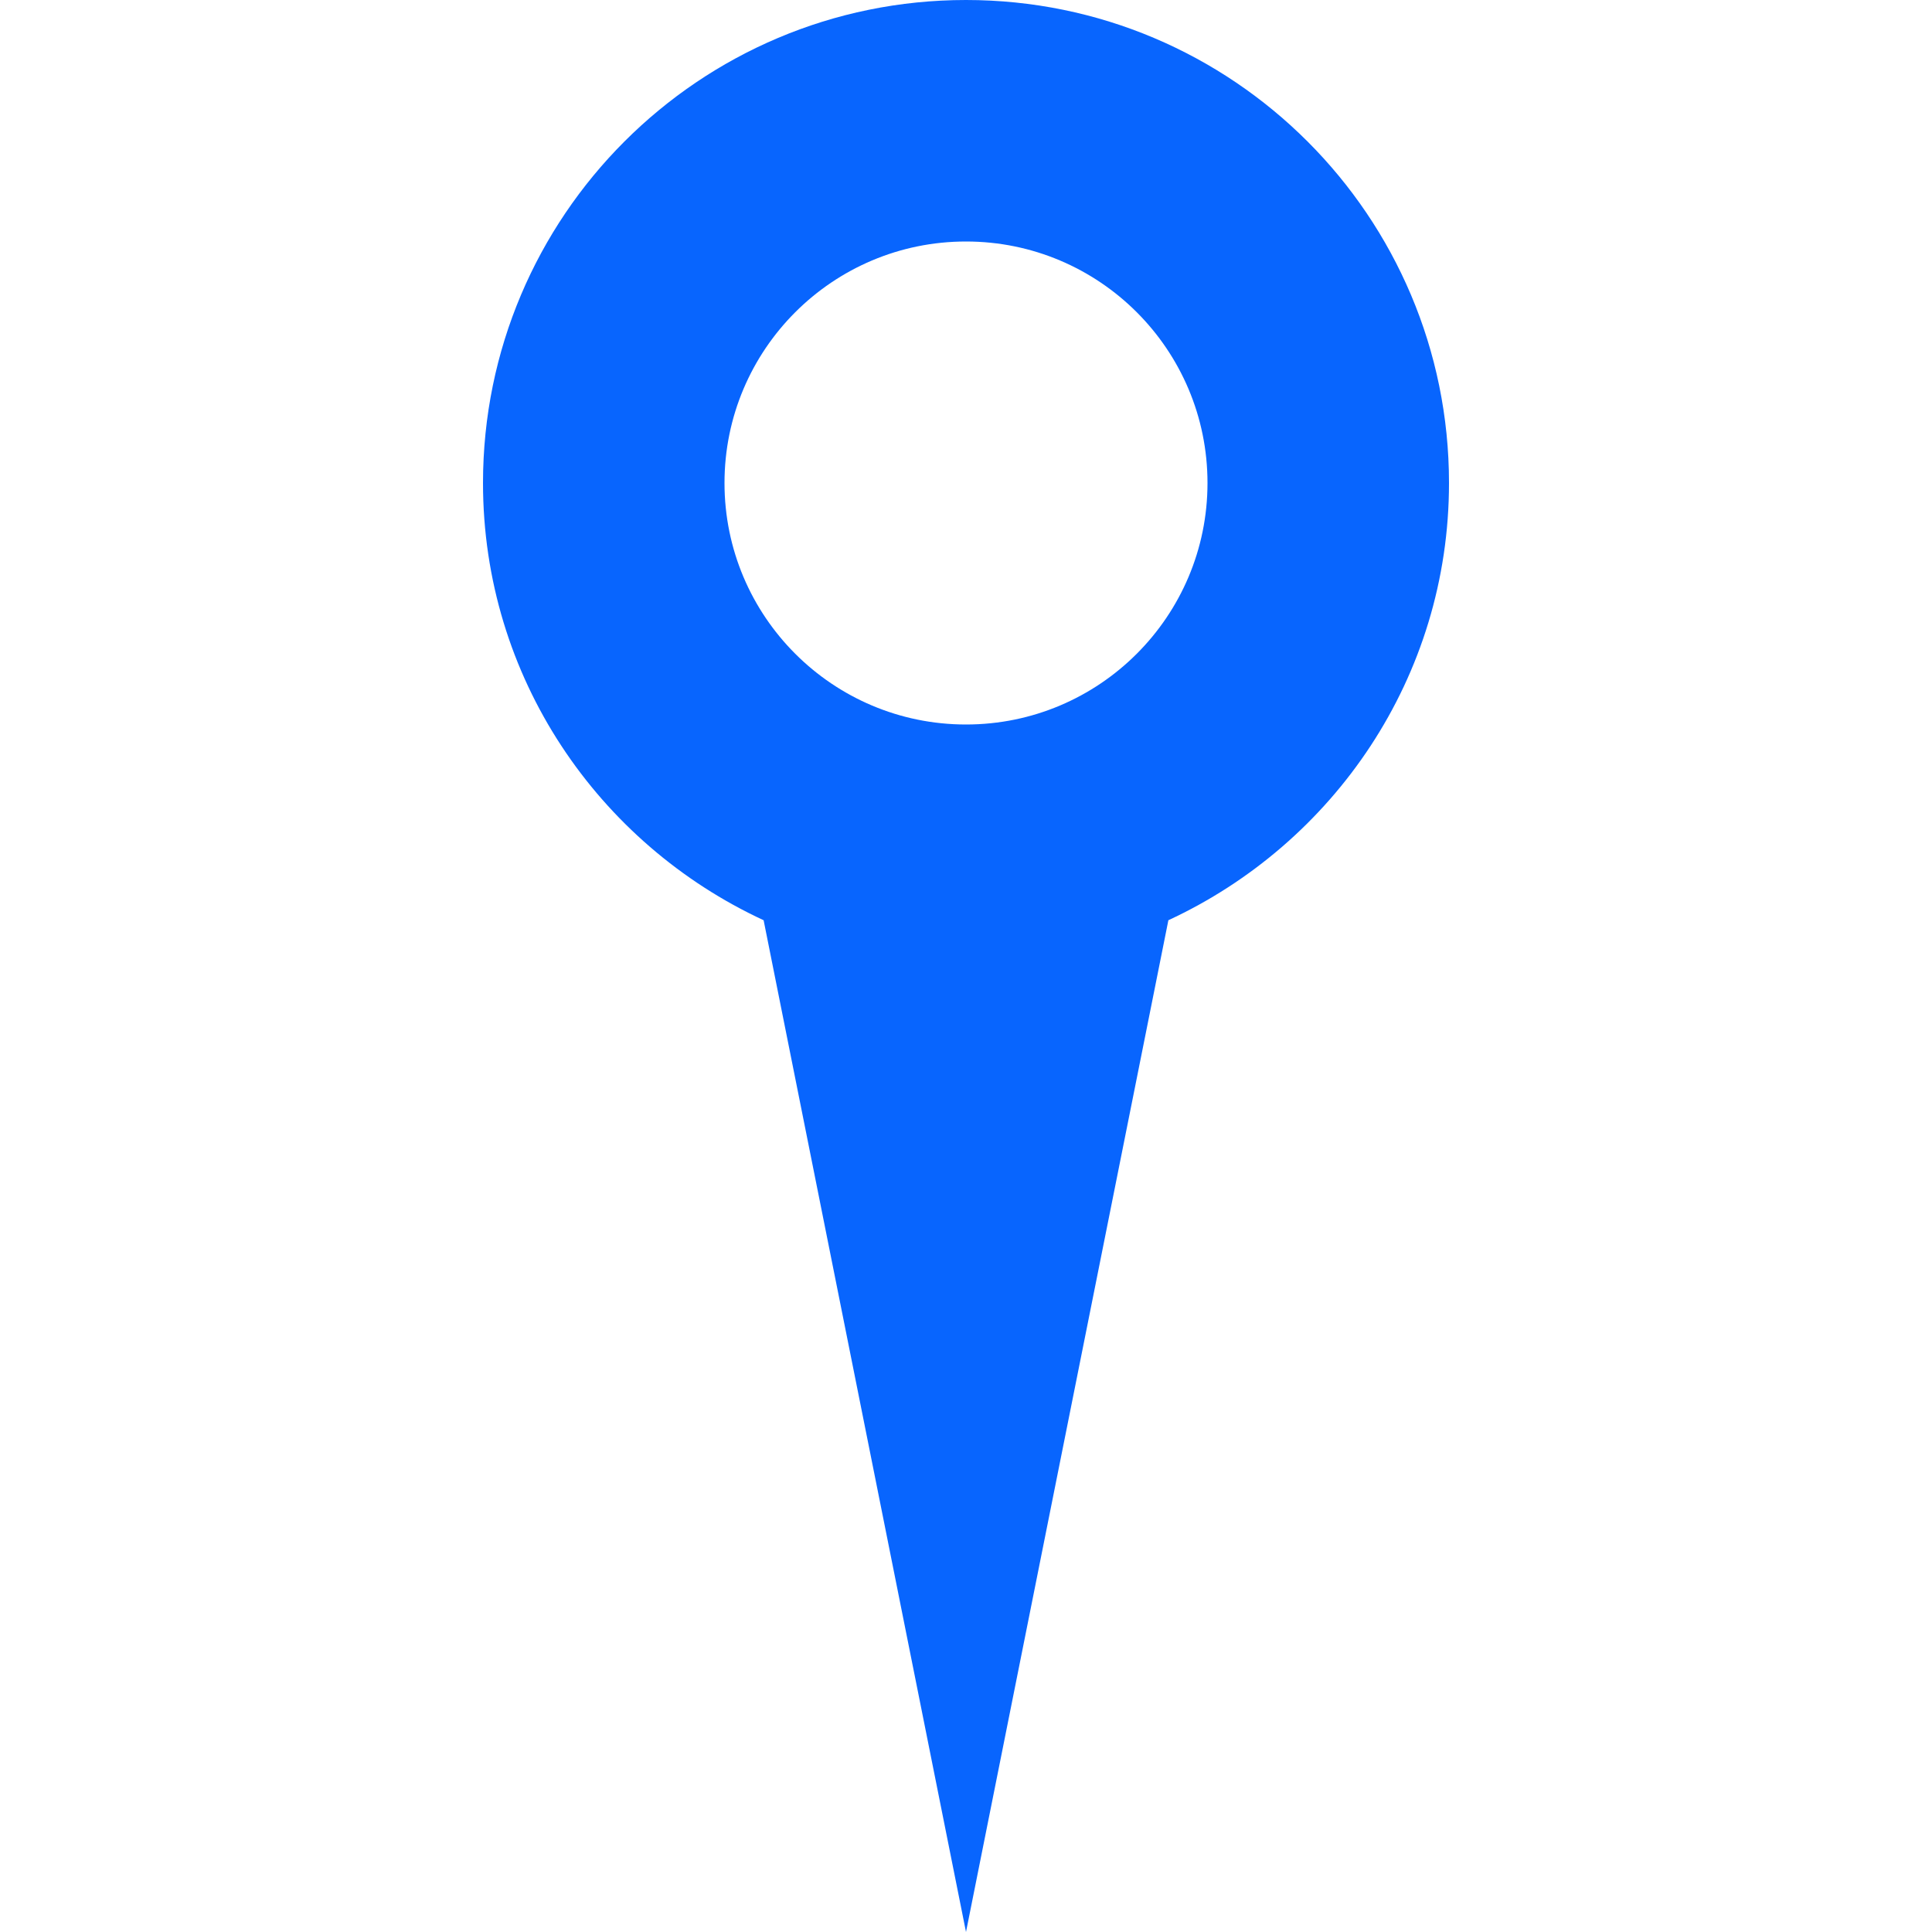 <!-- Generated by IcoMoon.io -->
<svg version="1.1" xmlns="http://www.w3.org/2000/svg" width="32" height="32" viewBox="0 0 32 32">
<title>map44</title>
<path fill="#0865fe" d="M16 0c-4.419 0-8 3.582-8 8 0 3.219 1.91 5.973 4.648 7.242l3.352 16.758 3.352-16.758c2.738-1.27 4.648-4.023 4.648-7.242 0-4.418-3.582-8-8-8zM16 12c-2.209 0-4-1.791-4-4s1.791-4 4-4 4 1.791 4 4-1.791 4-4 4z"></path>
</svg>
